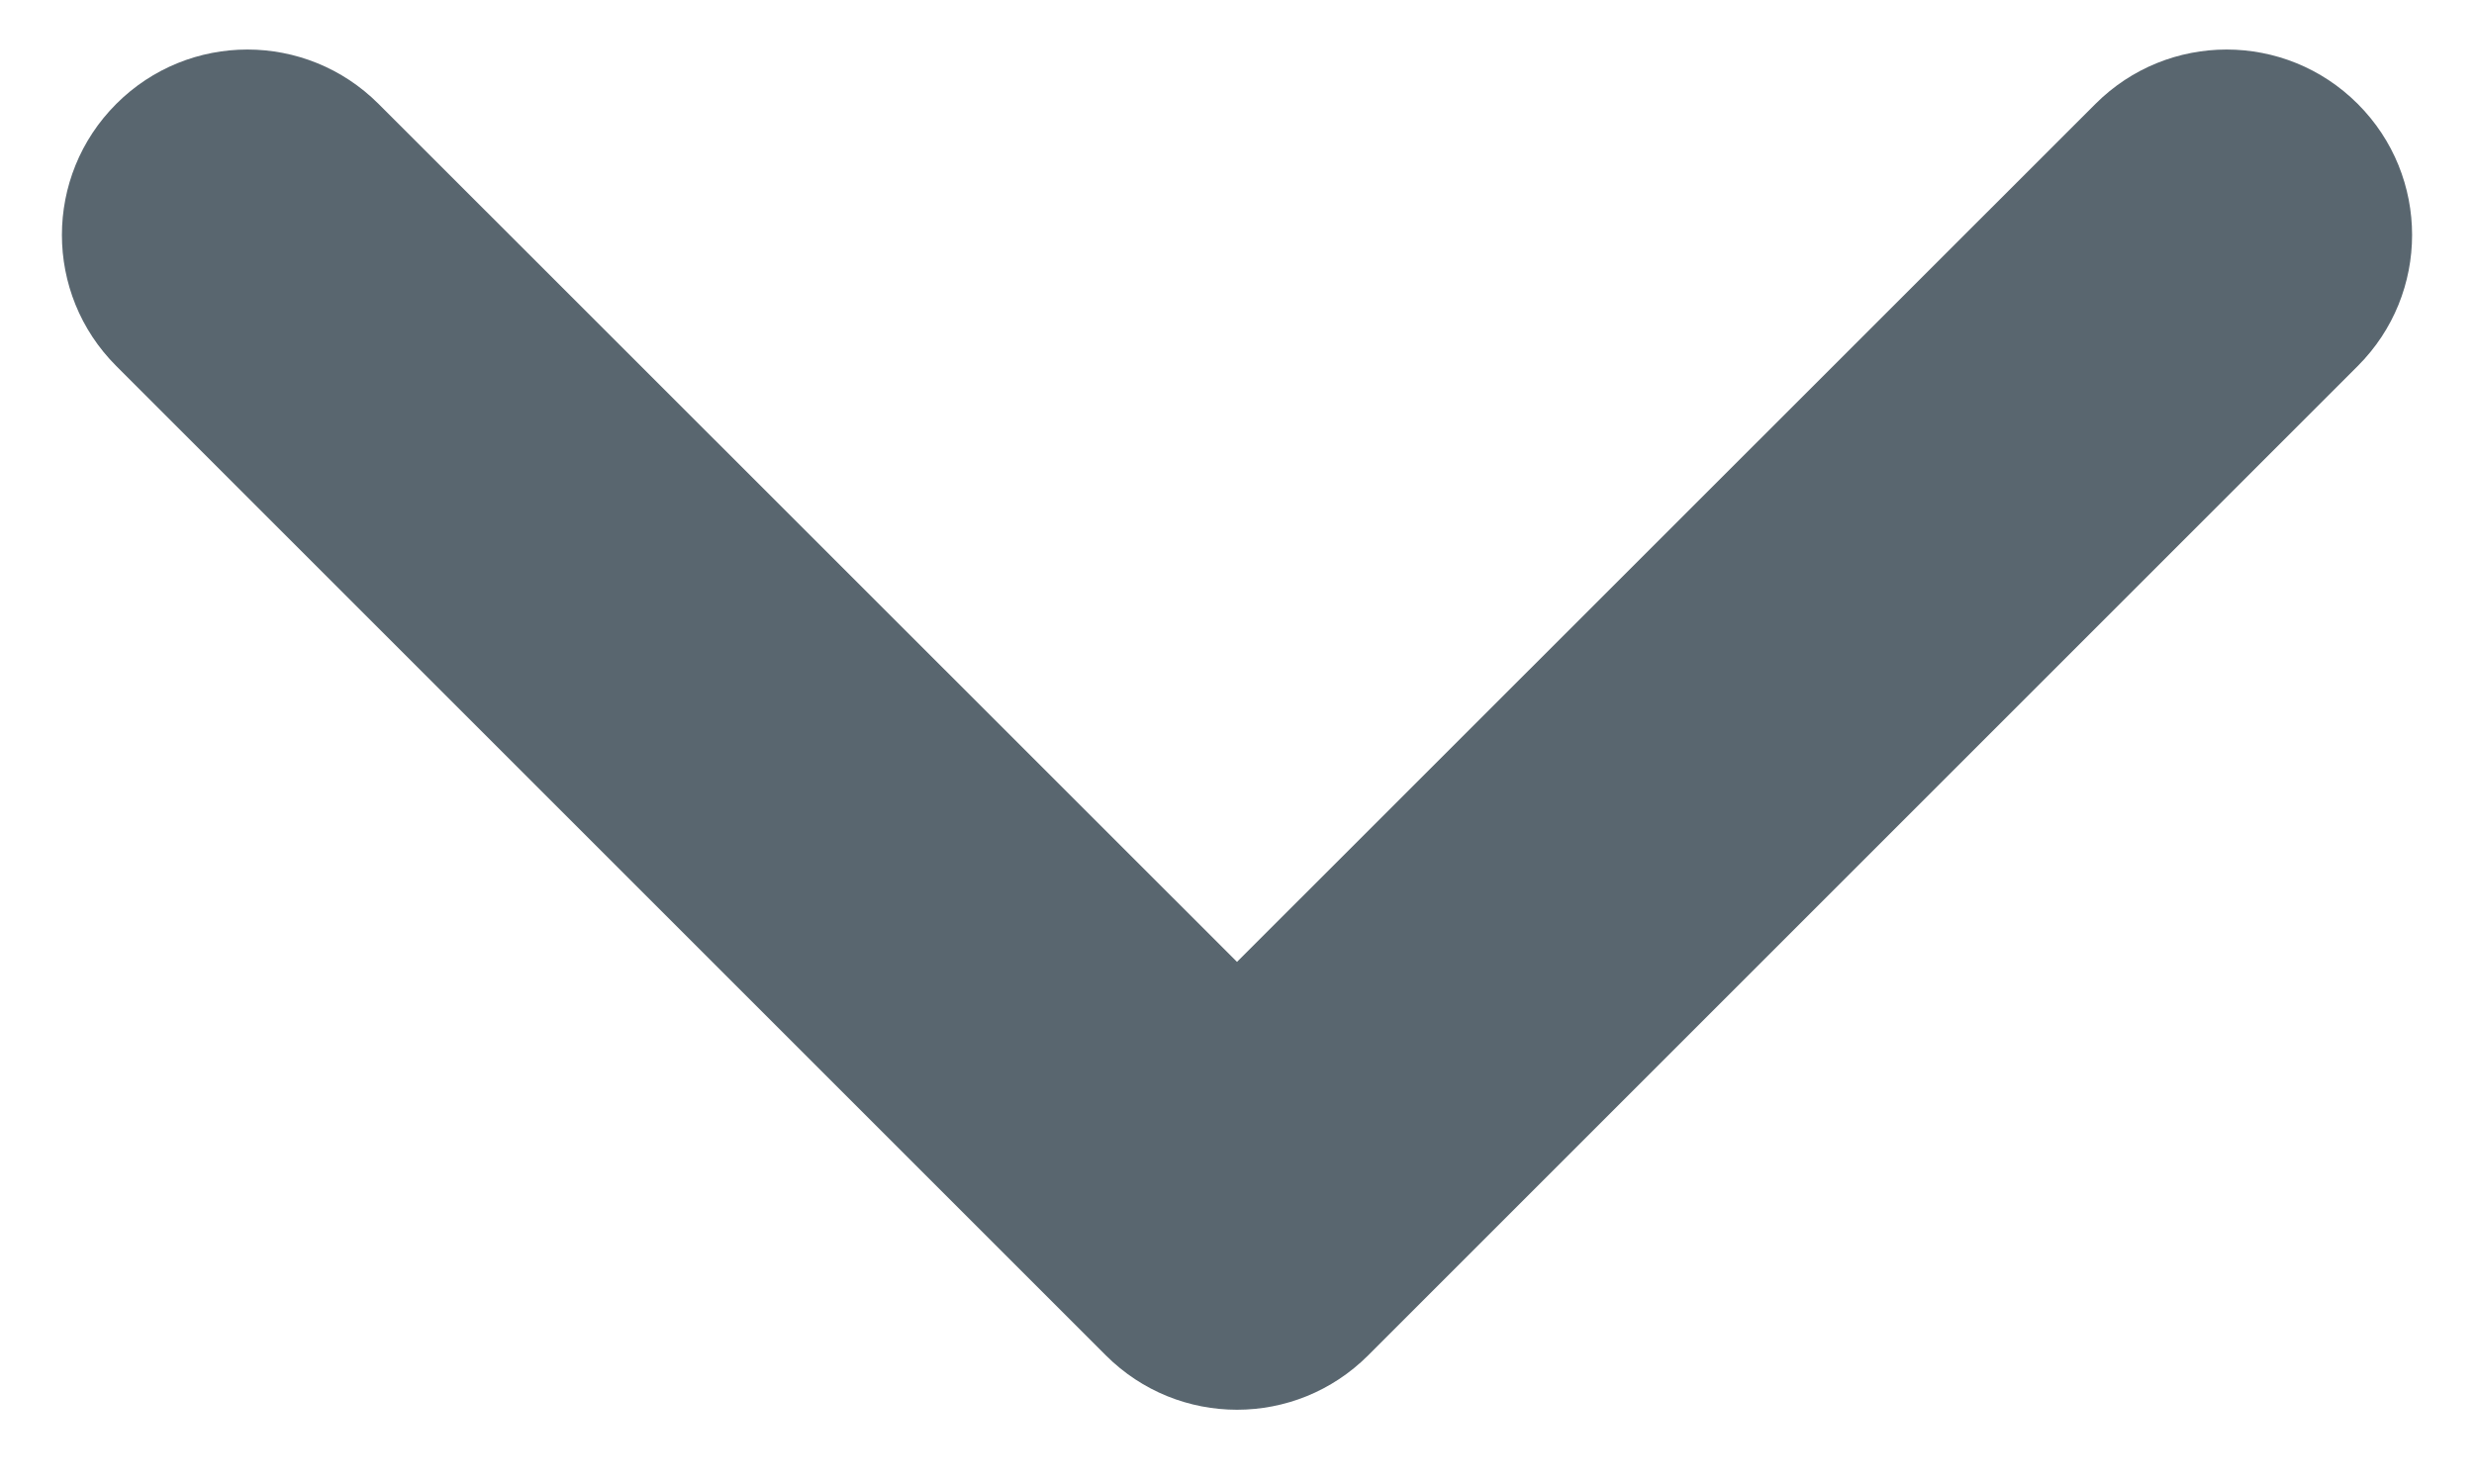 <svg width="10" height="6" viewBox="0 0 10 6" fill="none" xmlns="http://www.w3.org/2000/svg">
<path fill-rule="evenodd" clip-rule="evenodd" d="M9.53 0.42C9.823 0.713 9.823 1.187 9.53 1.48L5.53 5.48C5.237 5.773 4.763 5.773 4.47 5.48L0.47 1.48C0.177 1.187 0.177 0.713 0.47 0.42C0.763 0.127 1.237 0.127 1.53 0.42L5 3.889L8.47 0.42C8.763 0.127 9.237 0.127 9.53 0.42Z" fill="#59666F"/>
</svg>
